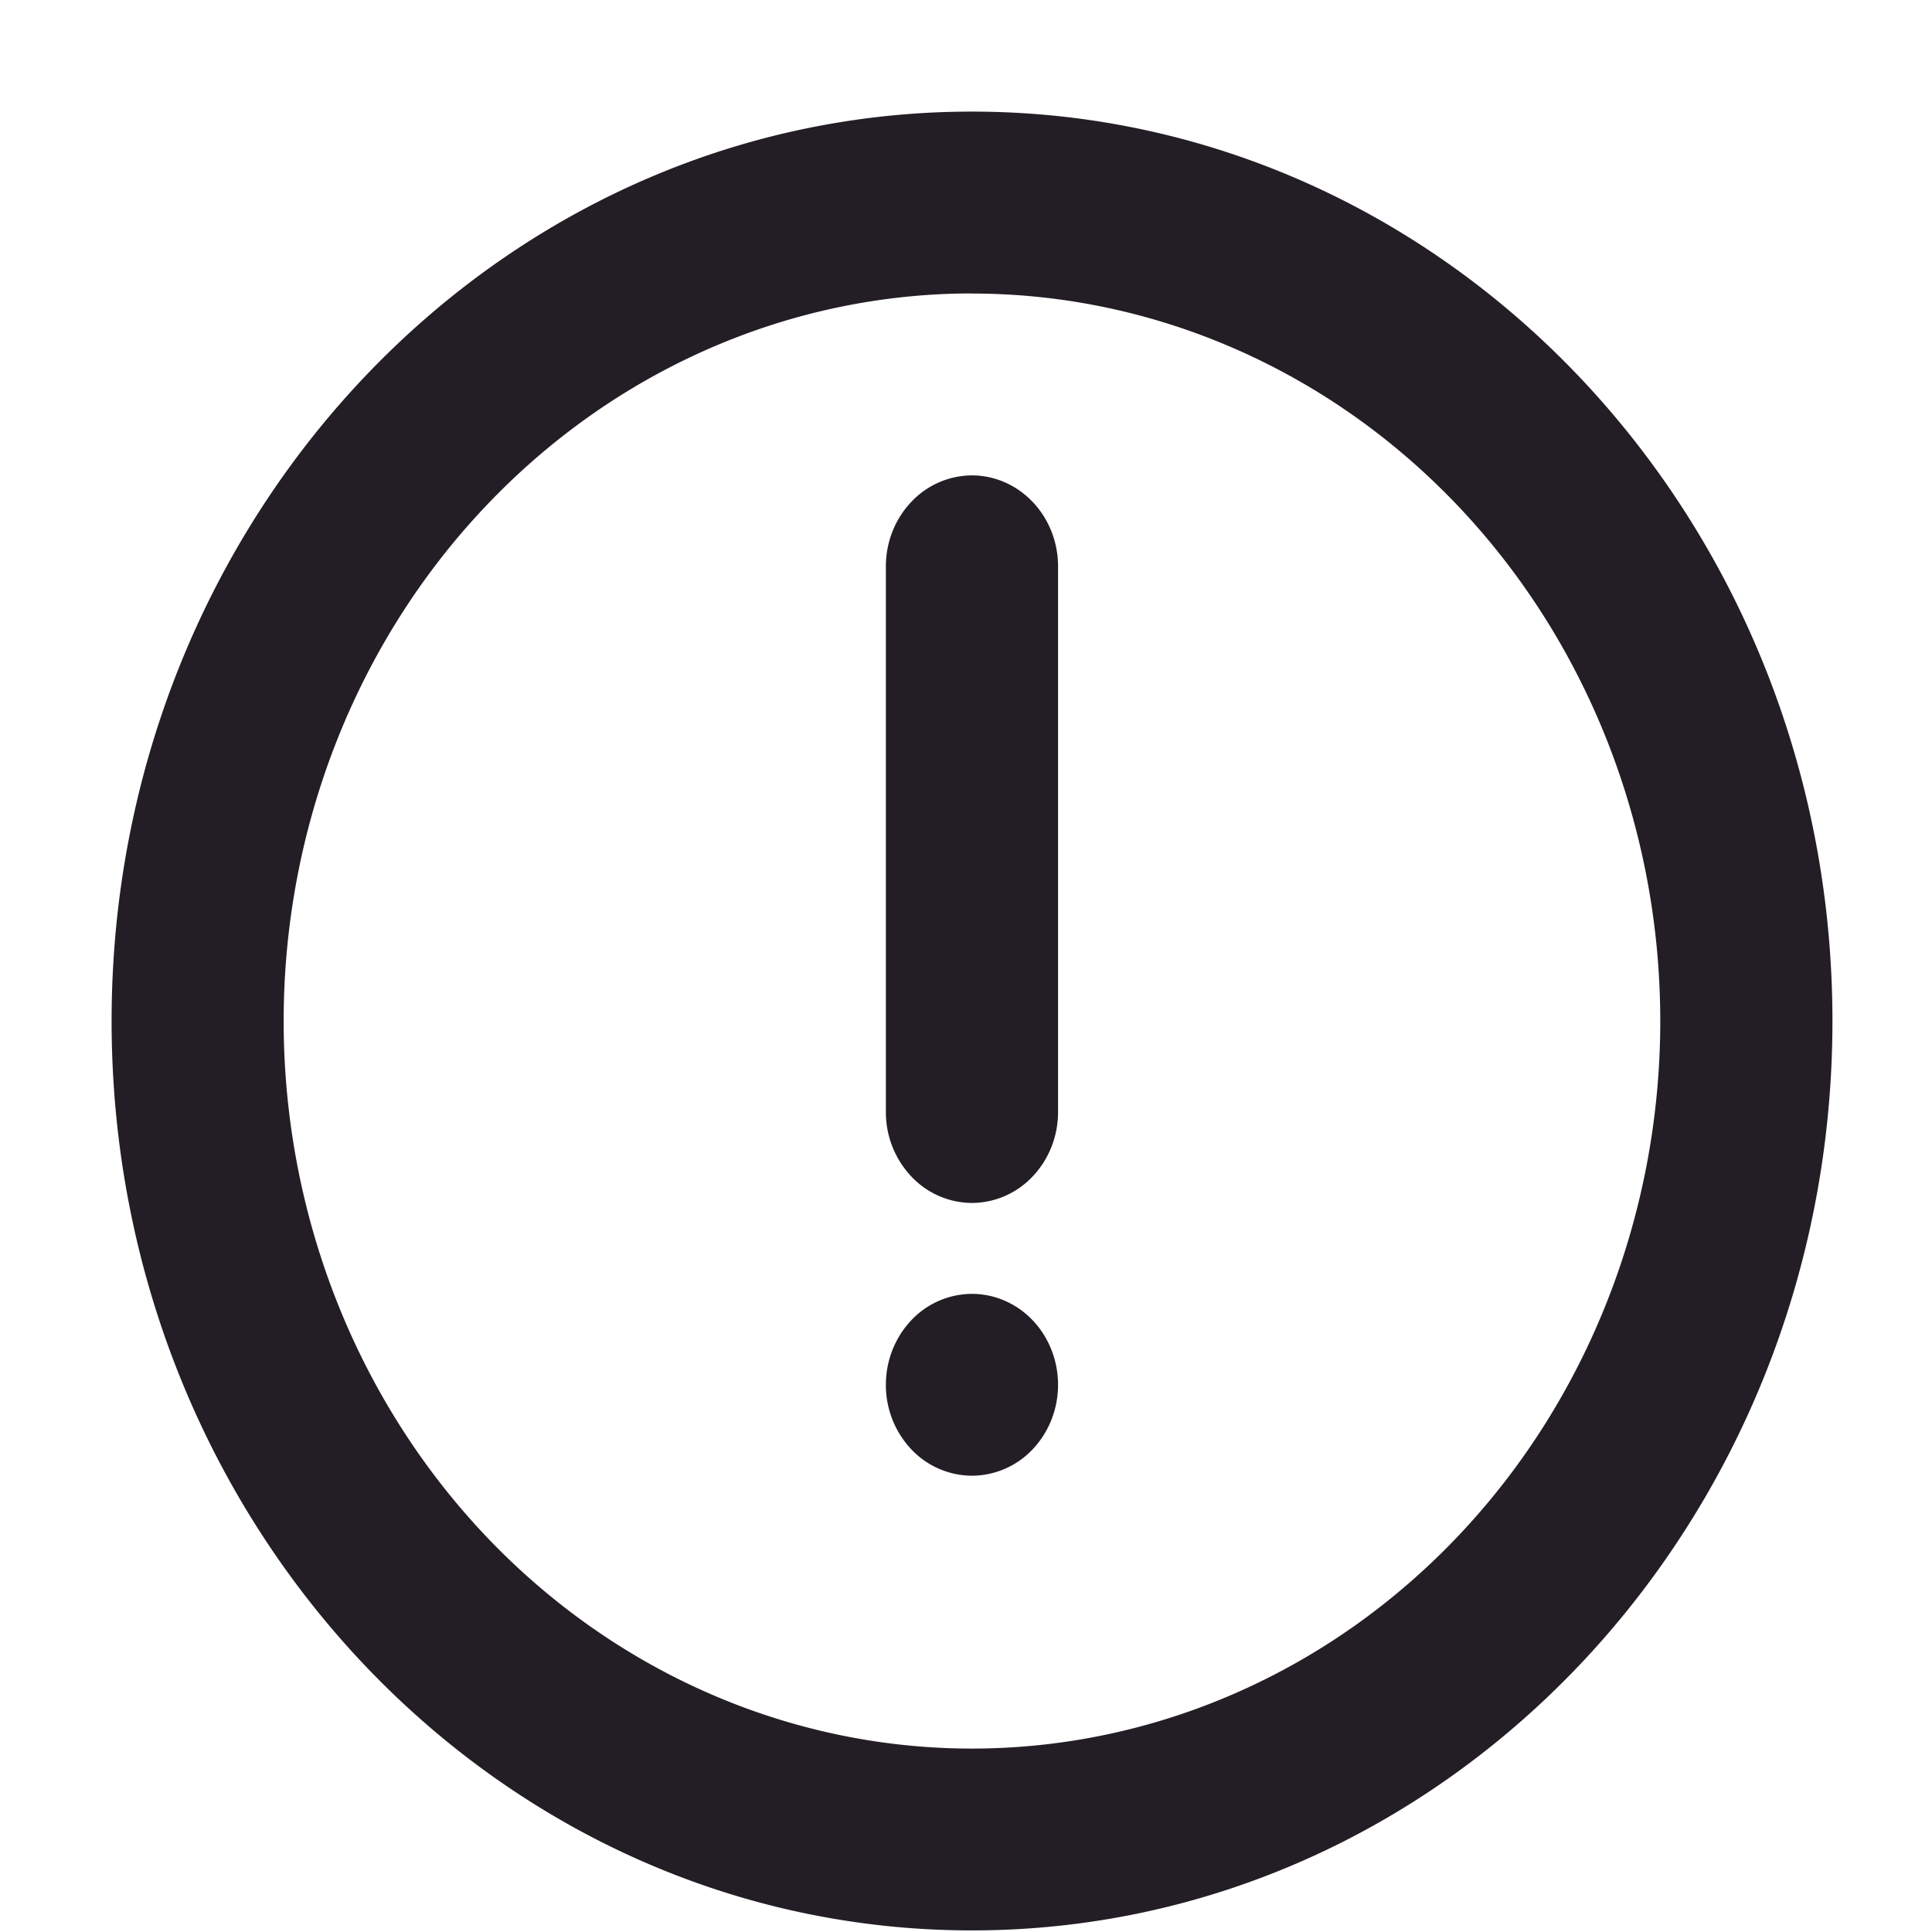 <svg width="17" height="17" fill="none" xmlns="http://www.w3.org/2000/svg">
  <path d="M8.552.982c4.182 0 7.572 3.583 7.572 8.002 0 4.42-3.39 8.002-7.572 8.002-4.181 0-7.57-3.582-7.57-8.002 0-4.42 3.389-8.002 7.57-8.002Zm0 1.6c-1.606 0-3.146.675-4.282 1.876-1.136 1.2-1.774 2.829-1.774 4.526 0 1.698.638 3.326 1.774 4.527 1.136 1.2 2.676 1.875 4.282 1.875 1.607 0 3.147-.674 4.283-1.875 1.136-1.2 1.774-2.829 1.774-4.527 0-1.697-.638-3.326-1.774-4.526-1.136-1.2-2.676-1.875-4.283-1.875Zm0 8.803c.201 0 .394.084.536.234.142.15.222.354.222.566 0 .212-.08.416-.222.566a.737.737 0 0 1-.536.234.737.737 0 0 1-.535-.234.824.824 0 0 1-.222-.566c0-.212.08-.415.222-.566a.737.737 0 0 1 .535-.234Zm0-7.202c.201 0 .394.085.536.235.142.15.222.353.222.565v4.802c0 .212-.08.415-.222.565a.737.737 0 0 1-.536.235.737.737 0 0 1-.535-.235.824.824 0 0 1-.222-.565V4.983c0-.212.08-.415.222-.565a.737.737 0 0 1 .535-.235Z" fill="#231E25" />
</svg>
